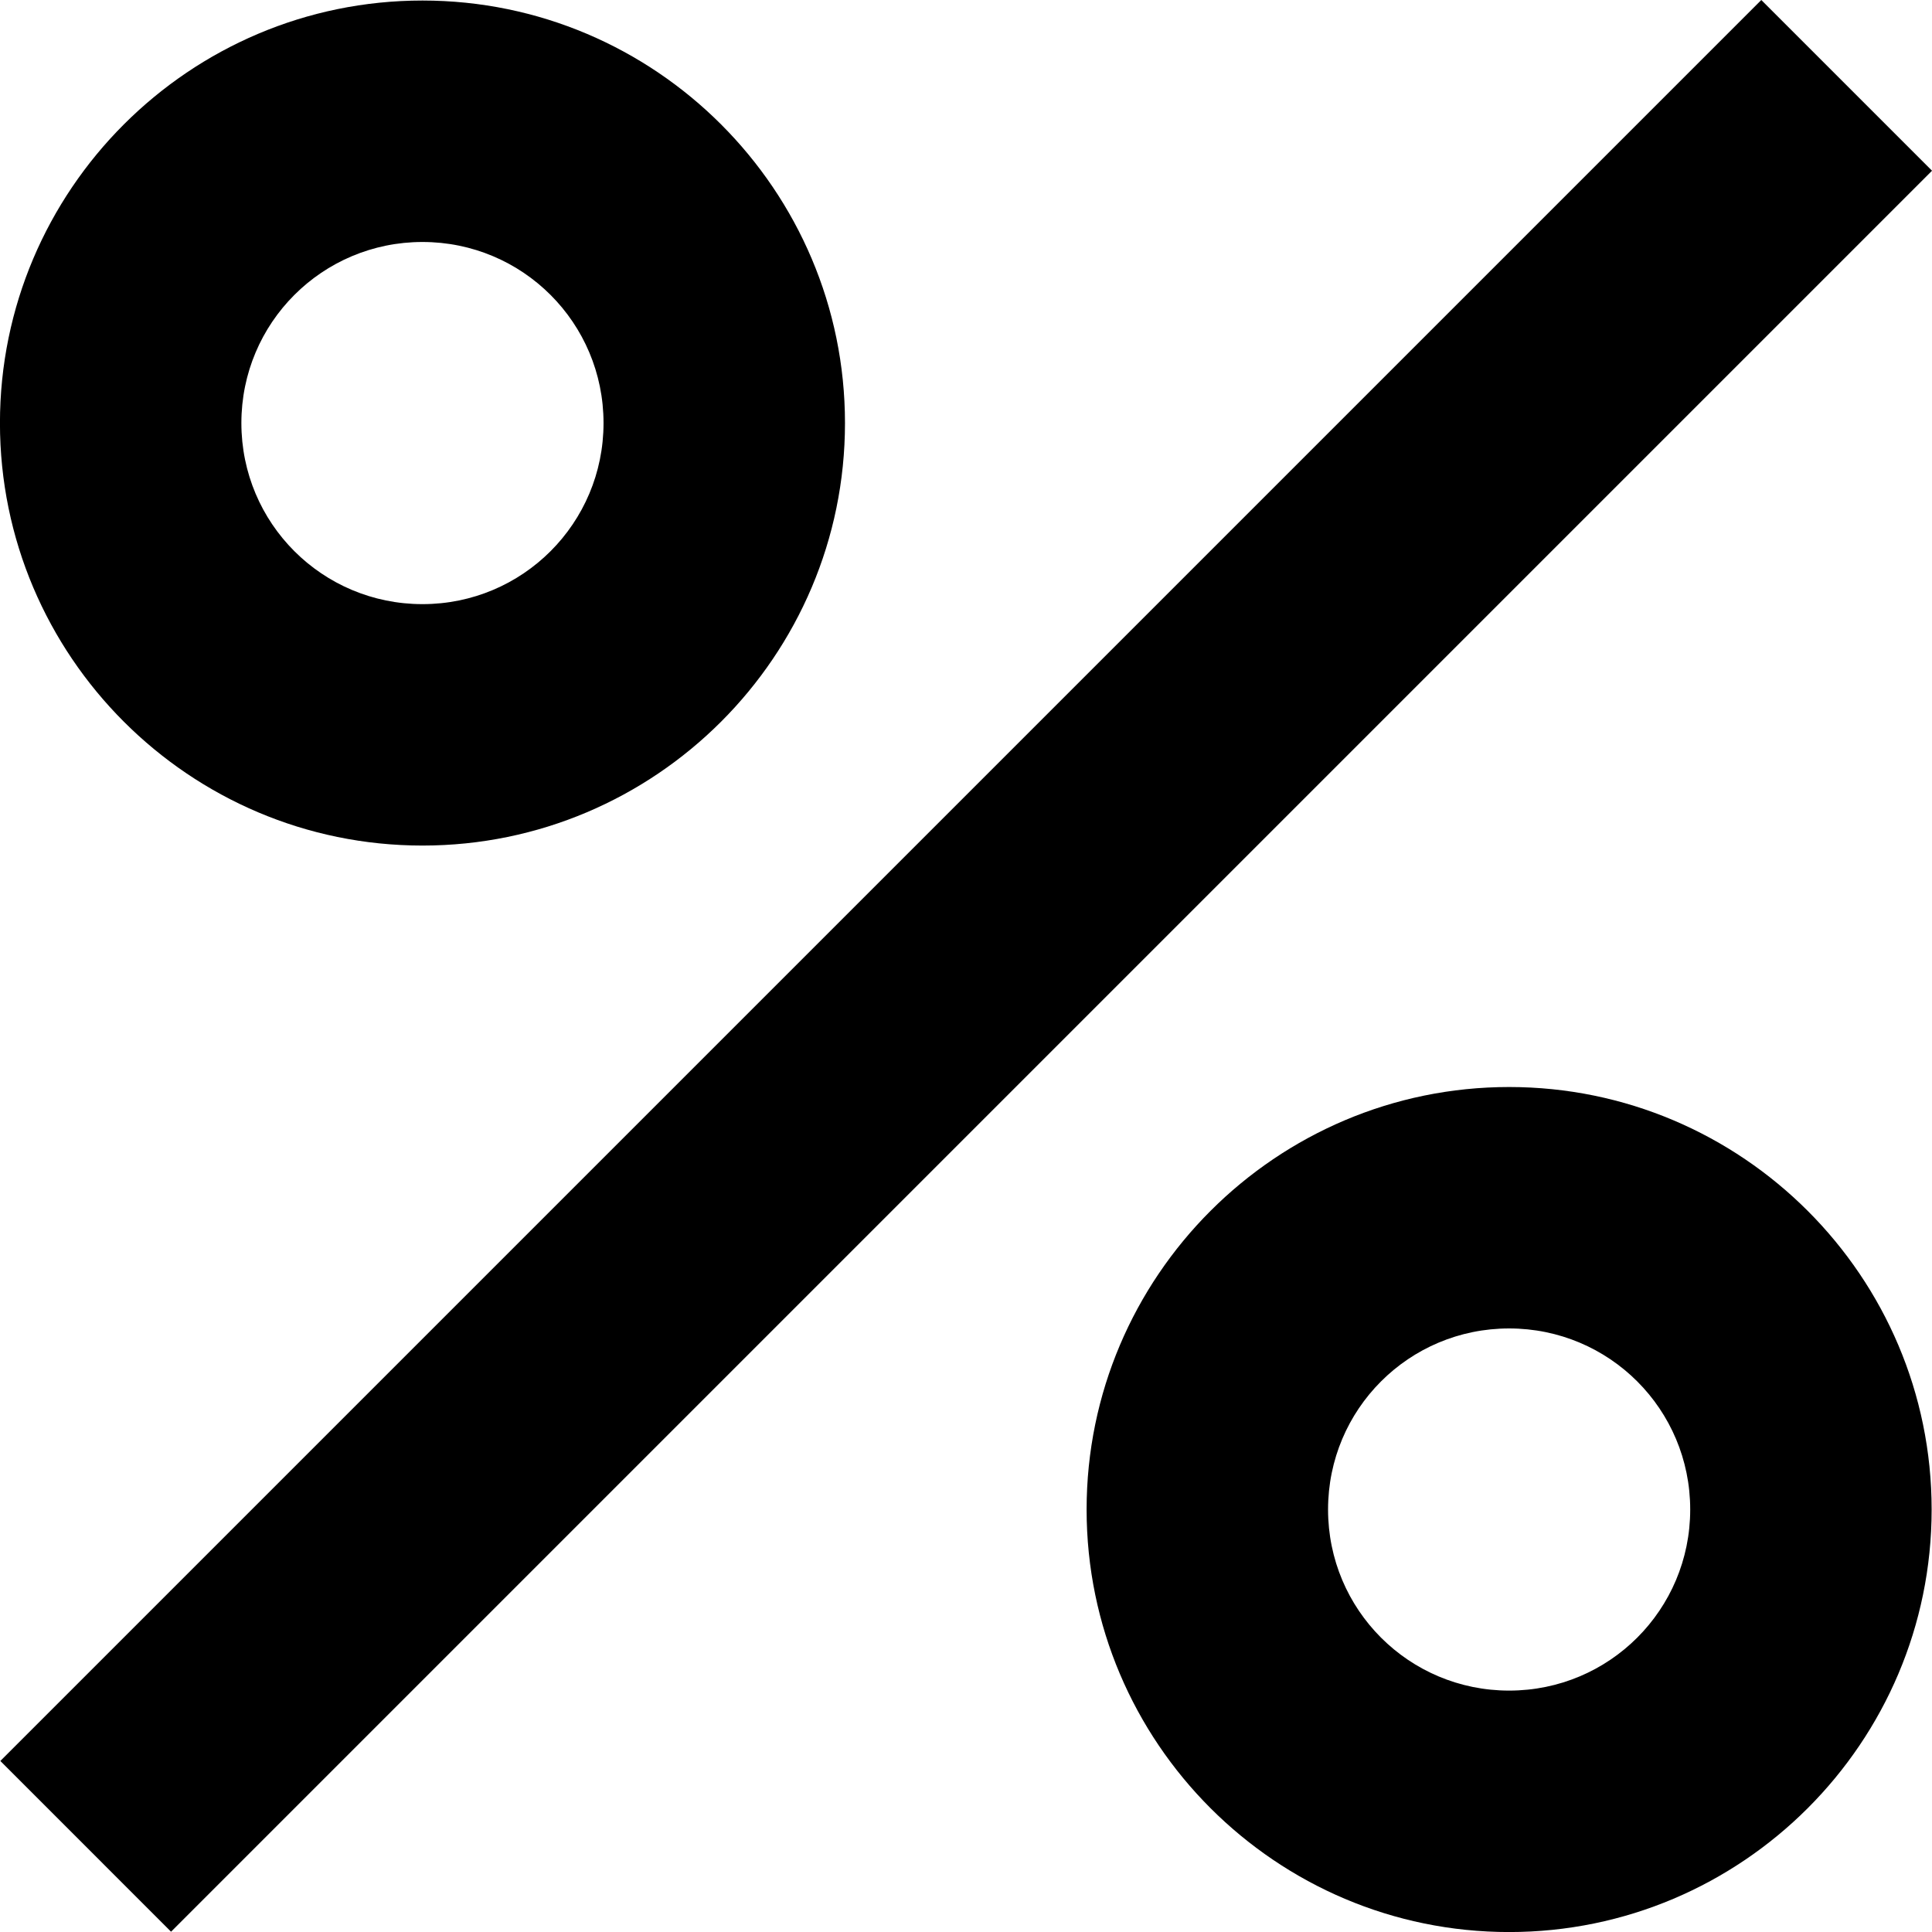 <svg width="80" height="80" viewBox="0 0 80 80" fill="none" xmlns="http://www.w3.org/2000/svg">
<path d="M17.494 35.013C27.141 35.013 34.989 27.165 34.989 17.518C34.989 7.87 27.141 0.022 17.494 0.022C7.846 0.022 -0.002 7.87 -0.002 17.518C-0.002 27.165 7.846 35.013 17.494 35.013ZM17.494 10.02C21.642 10.02 24.991 13.369 24.991 17.518C24.991 21.667 21.642 25.016 17.494 25.016C13.345 25.016 9.995 21.667 9.995 17.518C9.995 13.369 13.345 10.02 17.494 10.02Z" fill="black"/>
<path d="M72.932 0L0.014 72.918L7.083 79.988L80.001 7.069L72.932 0Z" fill="black"/>
<path d="M62.49 45.011C52.842 45.011 44.994 52.859 44.994 62.506C44.994 72.154 52.842 80.002 62.49 80.002C72.137 80.002 79.985 72.154 79.985 62.506C79.985 52.859 72.137 45.011 62.49 45.011ZM62.49 70.004C58.341 70.004 54.992 66.655 54.992 62.506C54.992 58.357 58.341 55.008 62.49 55.008C66.638 55.008 69.988 58.357 69.988 62.506C69.988 66.655 66.638 70.004 62.49 70.004Z" fill="black"/>
</svg>
